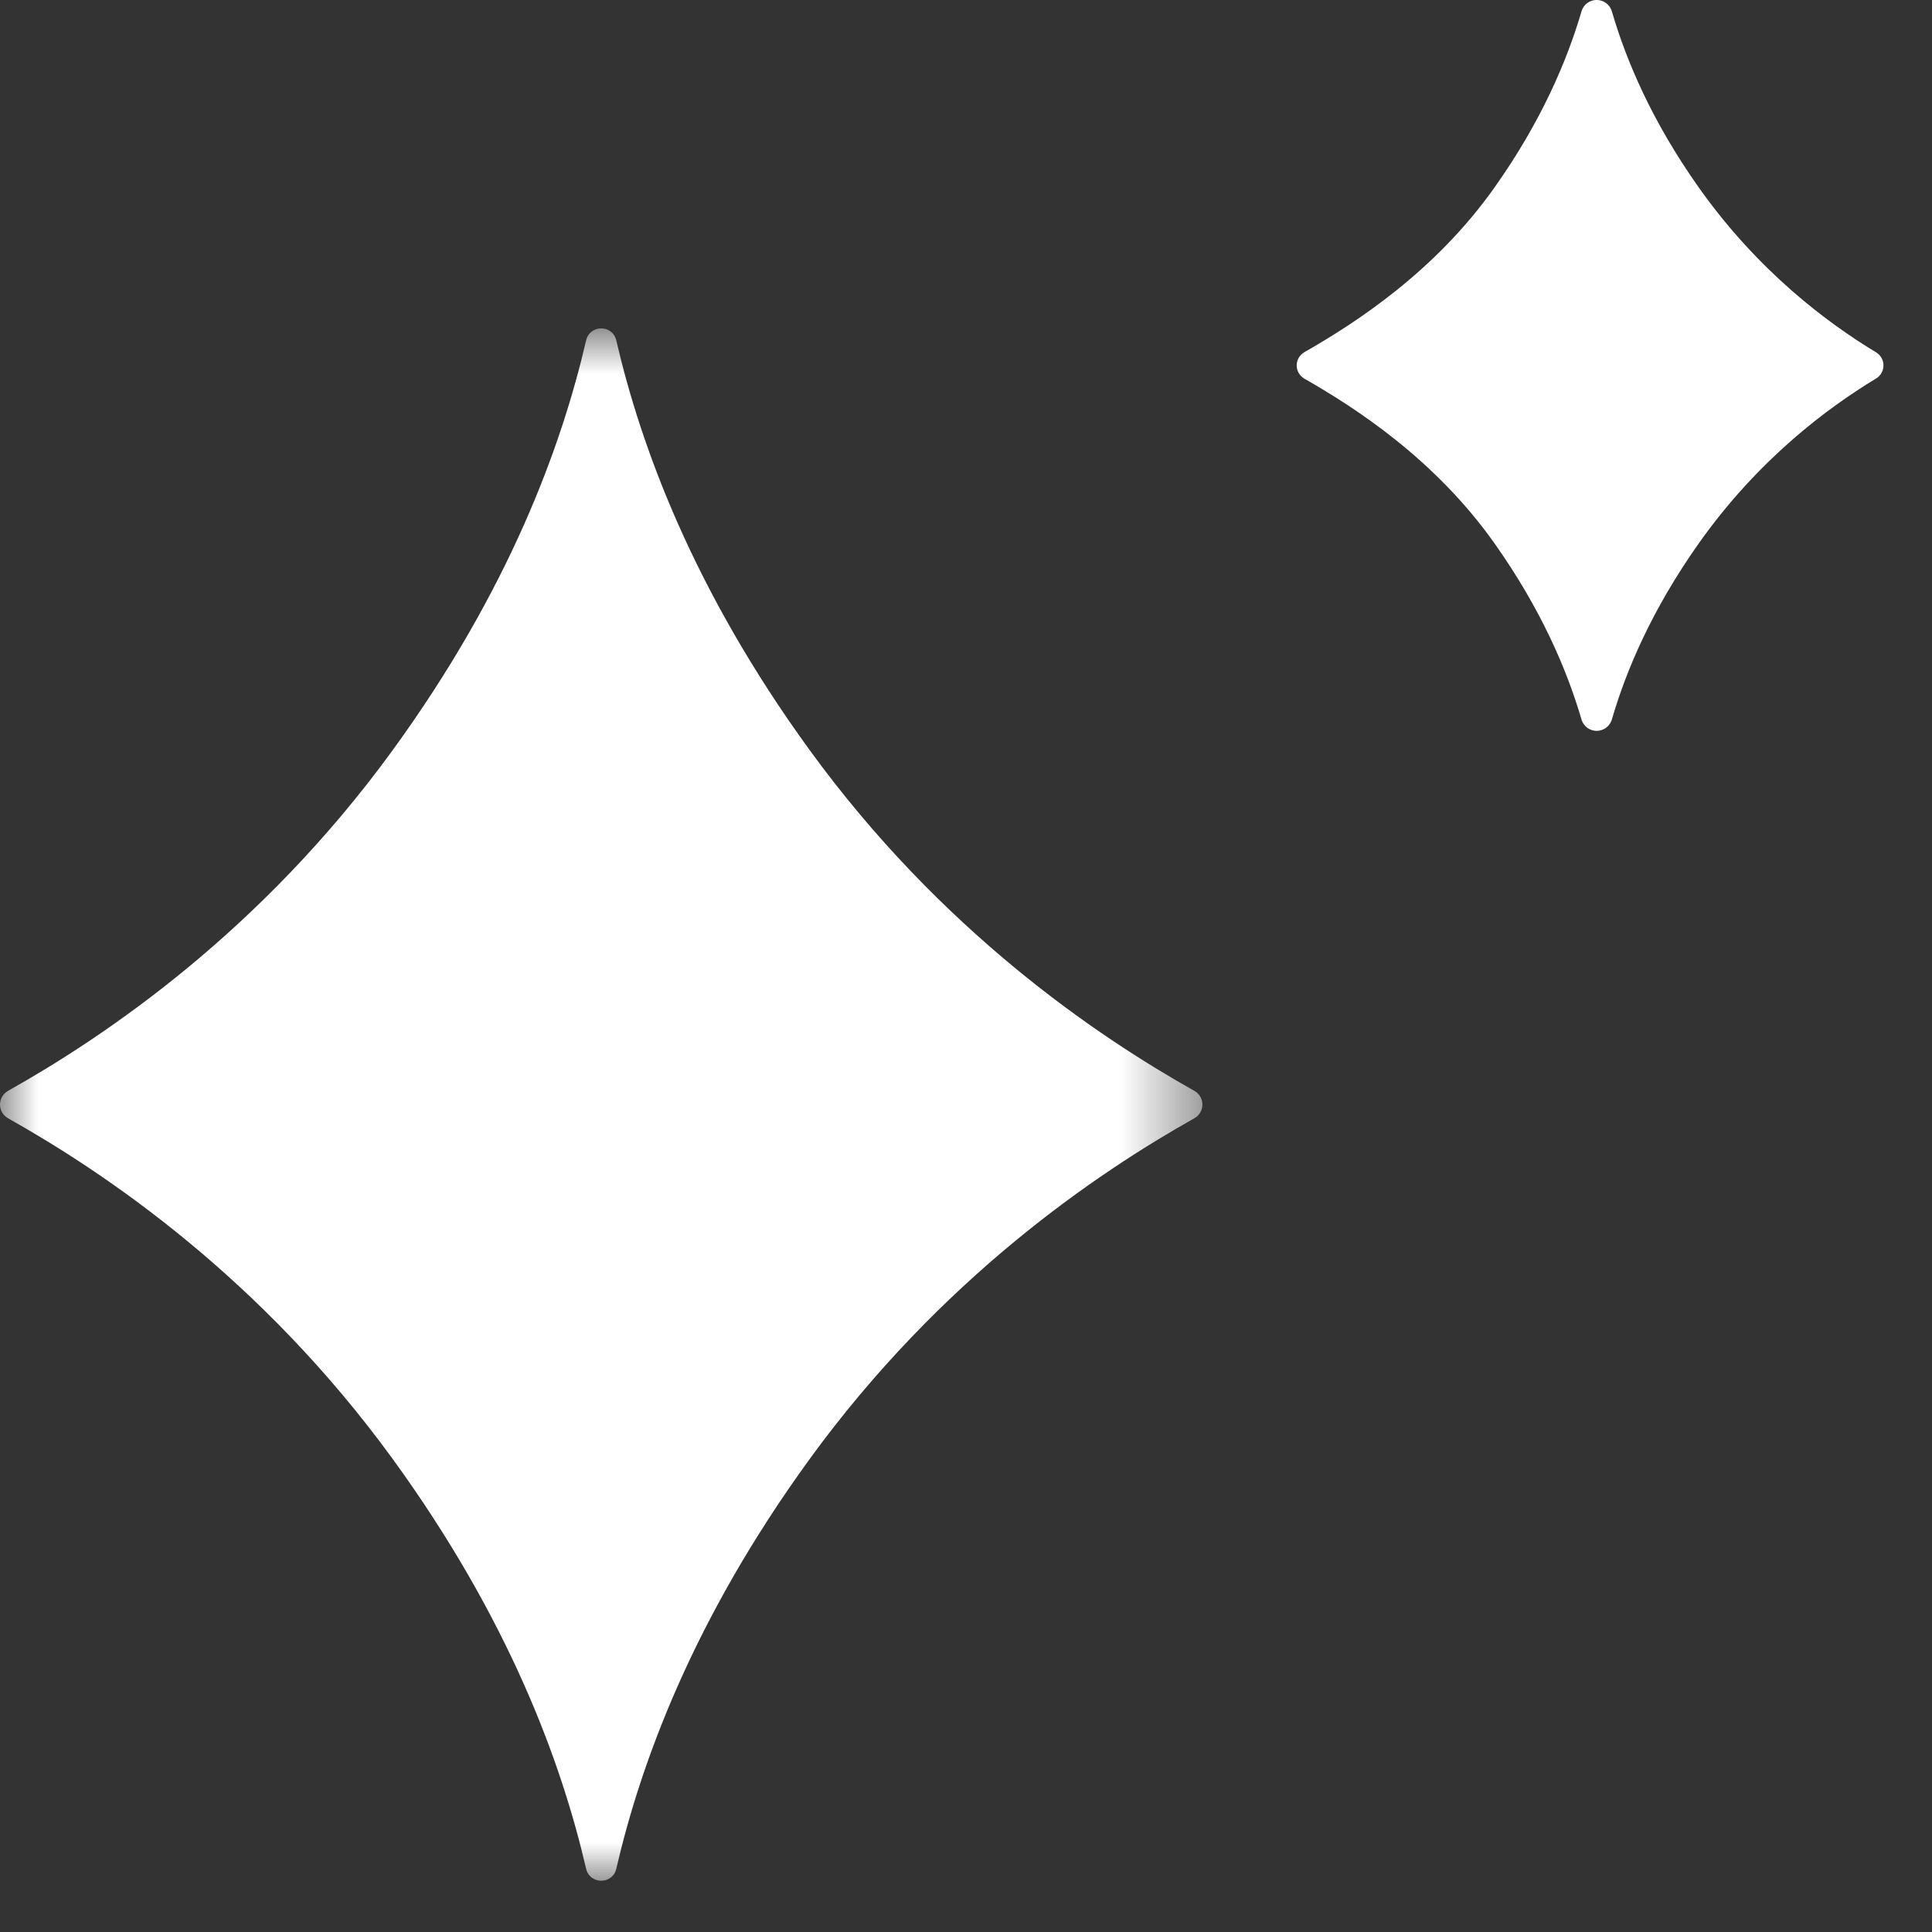 <?xml version="1.0" encoding="UTF-8"?>
<svg width="25px" height="25px" viewBox="0 0 25 25" version="1.1" xmlns="http://www.w3.org/2000/svg" xmlns:xlink="http://www.w3.org/1999/xlink">
    <rect x="0" y="0" width="25" height="25" fill="#333333" stroke="none"/>
    <!-- Generator: Sketch 46.1 (44463) - http://www.bohemiancoding.com/sketch -->
    <title>Page 1</title>
    <desc>Created with Sketch.</desc>
    <defs>
        <polygon id="path-1" points="6.65022508e-17 21 6.65022508e-17 0.912 15.559 0.912 15.559 21"></polygon>
    </defs>
    <g id="Homepage" stroke="none" stroke-width="1" fill="none" fill-rule="evenodd">
        <g transform="translate(-1768, -1117)" id="Page-1">
            <g transform="translate(1768, 1116)">
                <g id="Group-3" transform="translate(0, 4.337)">
                    <mask id="mask-2" fill="white">
                        <use xlink:href="#path-1"></use>
                    </mask>
                    <g id="Clip-2"></g>
                    <path d="M15.454,11.134 C15.594,11.055 15.594,10.857 15.454,10.778 C14.19,10.068 12.18,8.71 10.479,6.372 C8.962,4.286 8.29,2.427 7.975,1.069 C7.927,0.86 7.632,0.86 7.584,1.069 C7.269,2.427 6.597,4.286 5.08,6.372 C3.379,8.71 1.37,10.068 0.105,10.778 C-0.035,10.857 -0.035,11.055 0.105,11.134 C1.37,11.844 3.379,13.202 5.08,15.54 C6.597,17.626 7.269,19.485 7.584,20.843 C7.632,21.052 7.927,21.052 7.975,20.843 C8.29,19.485 8.962,17.626 10.479,15.54 C12.18,13.202 14.19,11.844 15.454,11.134" id="Fill-1" fill="#FFFFFF" mask="url(#mask-2)"></path>
                </g>
                <g id="Group-6" transform="translate(16, 0.337)" fill="#FFFFFF">
                    <path d="M8.276,5.561 C8.404,5.483 8.404,5.3 8.276,5.222 C7.656,4.847 6.753,4.18 5.98,3.086 C5.373,2.228 5.043,1.445 4.859,0.815 C4.799,0.612 4.522,0.612 4.463,0.815 C4.278,1.445 3.948,2.228 3.341,3.086 C2.571,4.176 1.541,4.842 0.882,5.218 C0.745,5.296 0.745,5.487 0.882,5.565 C1.541,5.941 2.571,6.607 3.341,7.697 C3.948,8.556 4.278,9.338 4.463,9.968 C4.522,10.171 4.799,10.171 4.859,9.968 C5.043,9.338 5.373,8.556 5.98,7.697 C6.753,6.603 7.656,5.936 8.276,5.561" id="Fill-4"></path>
                </g>
            </g>
        </g>
    </g>
</svg>
